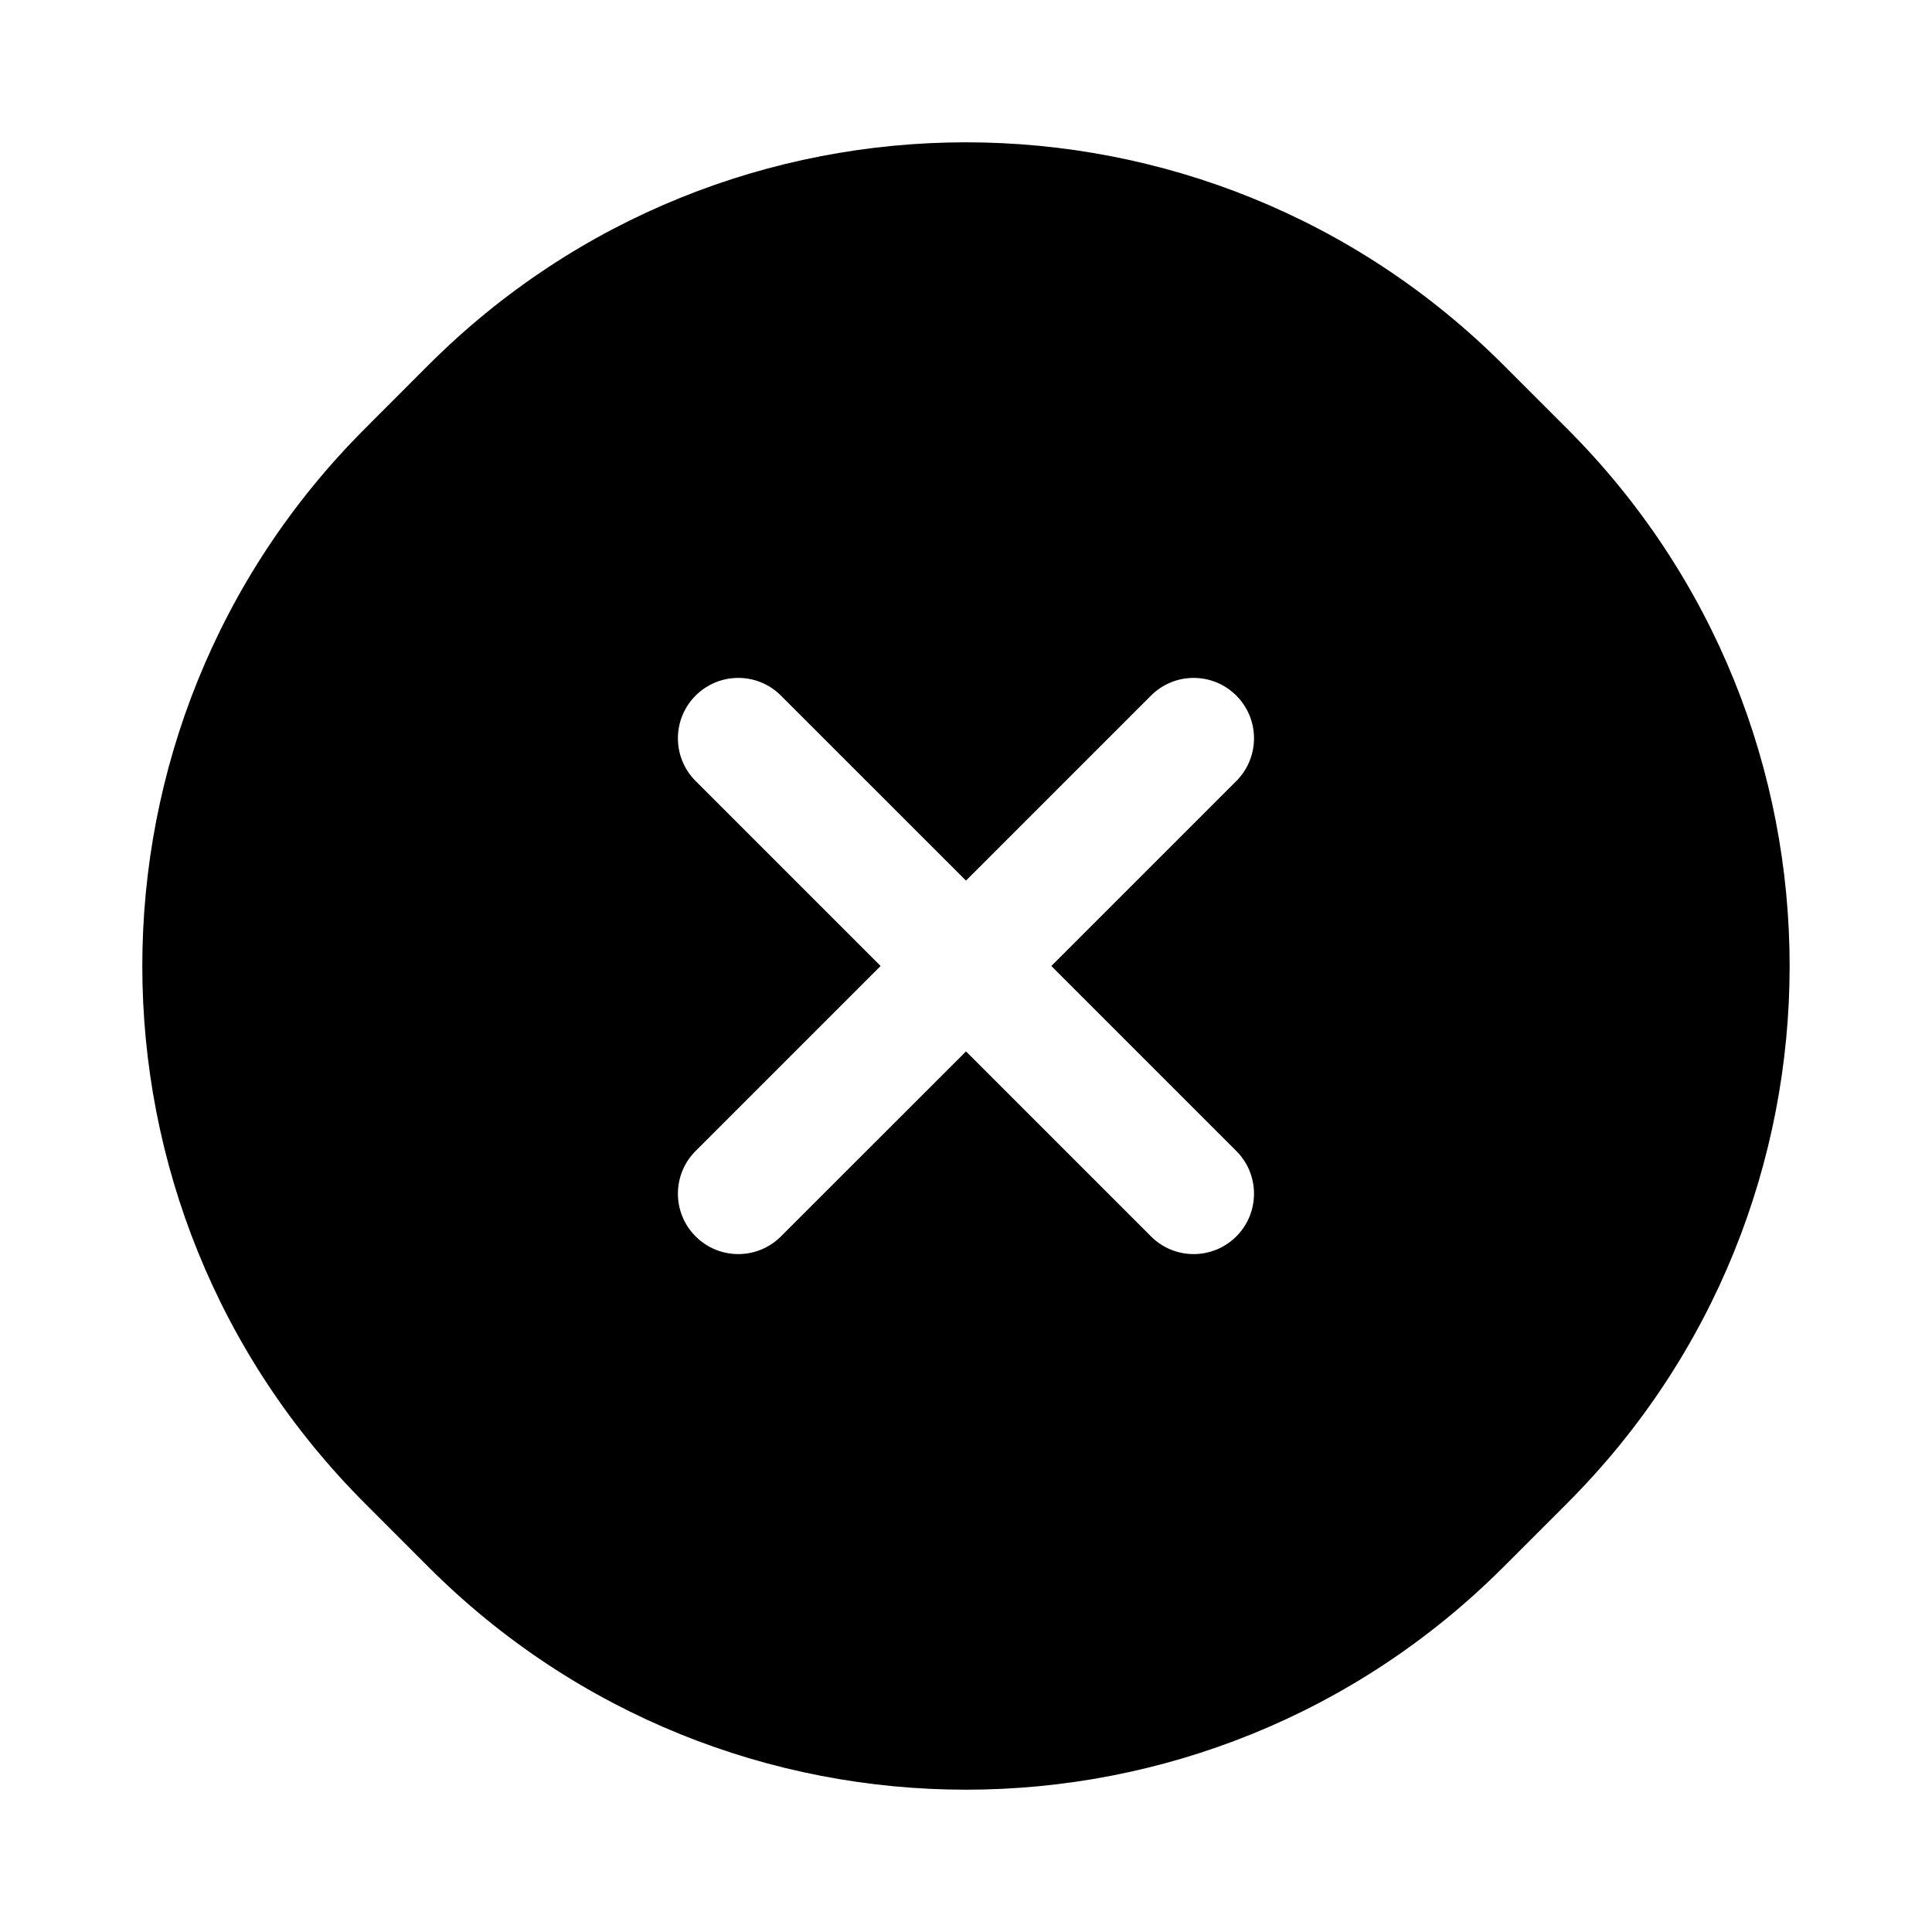 <svg width="24" height="24" viewBox="0 0 24 24" fill="none" xmlns="http://www.w3.org/2000/svg">
<path fill-rule="evenodd" clip-rule="evenodd" d="M4.533 5.325L5.324 4.533C9.011 0.846 14.988 0.846 18.675 4.533L19.467 5.325C23.153 9.011 23.153 14.989 19.467 18.675L18.675 19.467C14.988 23.154 9.011 23.154 5.324 19.467L4.533 18.675C0.846 14.989 0.846 9.011 4.533 5.325ZM13.06 12L15.358 9.702C15.651 9.409 15.651 8.934 15.358 8.641C15.065 8.348 14.591 8.348 14.298 8.641L12 10.939L9.701 8.641C9.409 8.348 8.934 8.348 8.641 8.641C8.348 8.934 8.348 9.409 8.641 9.702L10.939 12L8.641 14.298C8.348 14.591 8.348 15.066 8.641 15.359C8.934 15.652 9.409 15.652 9.701 15.359L12 13.061L14.298 15.359C14.591 15.652 15.065 15.652 15.358 15.359C15.651 15.066 15.651 14.591 15.358 14.298L13.06 12Z" fill="black"/>
</svg>
